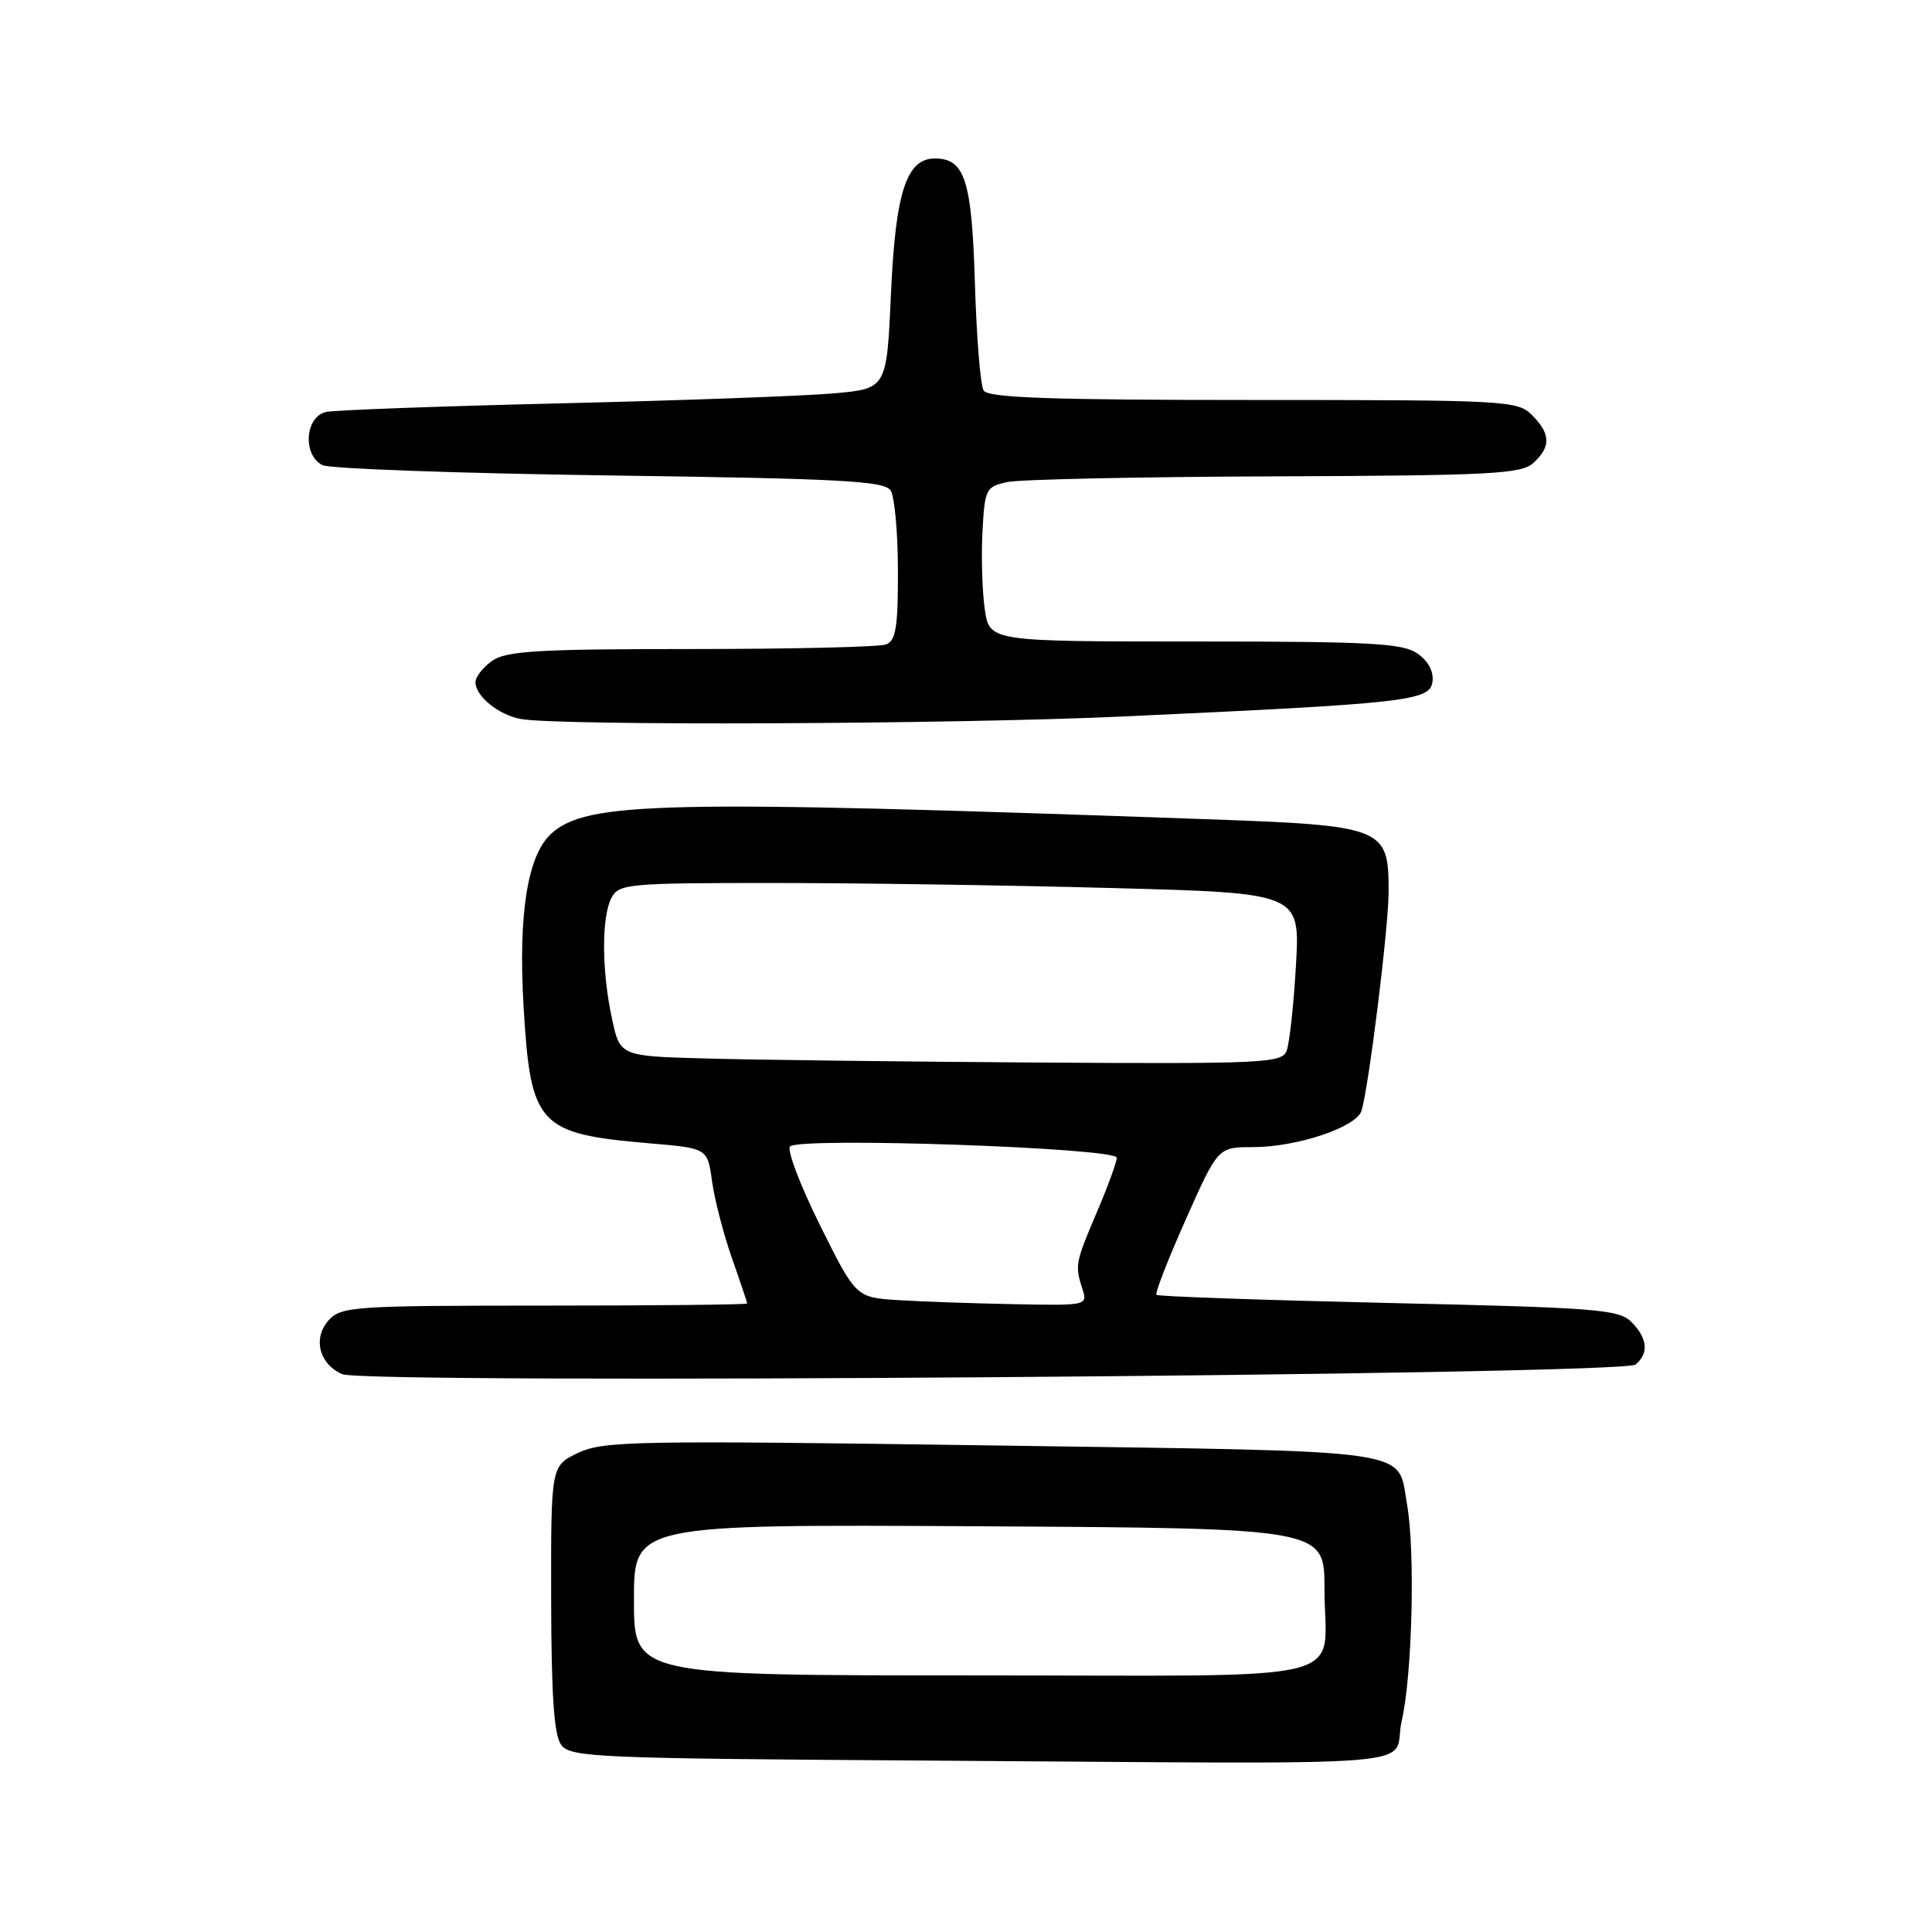 <?xml version="1.0" encoding="UTF-8" standalone="no"?>
<!DOCTYPE svg PUBLIC "-//W3C//DTD SVG 1.1//EN" "http://www.w3.org/Graphics/SVG/1.1/DTD/svg11.dtd" >
<svg xmlns="http://www.w3.org/2000/svg" xmlns:xlink="http://www.w3.org/1999/xlink" version="1.1" viewBox="0 0 256 256">
 <g >
 <path fill="currentColor"
d=" M 185.74 228.00 C 187.13 221.99 187.54 205.49 186.44 199.36 C 185.09 191.84 188.73 192.36 131.58 191.53 C 84.22 190.85 79.95 190.93 76.61 192.51 C 73.00 194.23 73.00 194.23 73.03 211.86 C 73.06 224.89 73.41 229.95 74.38 231.24 C 75.60 232.84 79.32 233.00 120.60 233.27 C 192.57 233.73 184.25 234.40 185.74 228.00 Z  M 216.72 180.81 C 218.51 179.33 218.31 177.31 216.16 175.16 C 214.50 173.50 211.55 173.27 183.98 172.65 C 167.29 172.27 153.46 171.79 153.24 171.57 C 153.02 171.36 154.77 166.86 157.12 161.59 C 161.39 152.00 161.39 152.00 166.01 152.00 C 171.88 152.00 179.76 149.35 180.41 147.17 C 181.40 143.86 184.00 122.83 184.00 118.15 C 184.00 109.60 183.47 109.39 159.62 108.54 C 87.56 105.98 77.75 106.20 73.04 110.47 C 69.90 113.31 68.65 121.14 69.38 133.42 C 70.31 149.16 71.31 150.24 86.12 151.50 C 93.75 152.15 93.75 152.15 94.35 156.53 C 94.68 158.93 95.86 163.50 96.97 166.67 C 98.09 169.84 99.00 172.56 99.00 172.72 C 99.00 172.87 86.92 173.00 72.15 173.00 C 46.91 173.00 45.21 173.12 43.56 174.93 C 41.42 177.30 42.27 180.73 45.34 182.08 C 48.44 183.45 215.03 182.22 216.72 180.81 Z  M 148.51 94.95 C 186.50 93.21 189.45 92.88 189.81 90.35 C 190.00 89.00 189.26 87.60 187.83 86.60 C 185.88 85.23 181.64 85.00 158.34 85.00 C 131.12 85.00 131.12 85.00 130.49 80.75 C 130.15 78.41 130.01 73.80 130.18 70.51 C 130.49 64.75 130.62 64.49 133.50 63.87 C 135.15 63.52 151.09 63.18 168.92 63.12 C 197.58 63.01 201.55 62.81 203.17 61.35 C 205.53 59.21 205.48 57.48 203.00 55.00 C 201.08 53.08 199.67 53.00 166.06 53.00 C 139.19 53.00 130.94 52.71 130.34 51.75 C 129.91 51.06 129.39 44.65 129.18 37.50 C 128.77 23.86 127.85 21.00 123.87 21.00 C 120.11 21.00 118.66 25.47 118.06 38.86 C 117.50 51.50 117.50 51.50 110.50 52.12 C 106.65 52.47 90.45 53.06 74.50 53.44 C 58.55 53.82 44.49 54.33 43.25 54.58 C 40.41 55.16 40.05 60.32 42.75 61.64 C 43.71 62.11 60.83 62.72 80.79 63.00 C 111.58 63.42 117.22 63.73 118.02 65.00 C 118.54 65.83 118.98 70.61 118.98 75.64 C 119.00 83.07 118.70 84.90 117.42 85.39 C 116.55 85.73 104.95 86.00 91.64 86.00 C 71.36 86.00 67.09 86.25 65.22 87.56 C 64.00 88.41 63.00 89.69 63.00 90.40 C 63.00 92.24 66.08 94.74 69.00 95.27 C 74.02 96.19 126.14 95.97 148.51 94.95 Z  M 84.00 211.99 C 84.00 201.98 84.00 201.98 129.75 202.24 C 175.50 202.50 175.50 202.50 175.50 210.50 C 175.50 223.32 180.84 222.00 129.03 222.00 C 84.00 222.00 84.00 222.00 84.00 211.99 Z  M 118.95 172.27 C 113.41 171.91 113.41 171.91 108.64 162.32 C 106.02 157.04 104.24 152.36 104.69 151.91 C 105.96 150.64 148.00 152.09 147.98 153.41 C 147.96 154.01 146.80 157.20 145.39 160.50 C 142.48 167.31 142.42 167.66 143.41 170.75 C 144.13 172.99 144.08 173.00 134.32 172.81 C 128.92 172.71 122.00 172.46 118.95 172.27 Z  M 93.33 140.25 C 82.15 139.94 82.15 139.94 81.08 134.92 C 79.71 128.57 79.70 121.44 81.04 118.93 C 82.01 117.12 83.32 117.00 102.29 117.00 C 113.40 117.00 133.70 117.30 147.39 117.67 C 172.27 118.33 172.27 118.33 171.72 127.91 C 171.42 133.19 170.86 138.29 170.48 139.25 C 169.84 140.87 167.42 140.98 137.14 140.79 C 119.19 140.67 99.47 140.43 93.33 140.25 Z "/>
</g>
</svg>